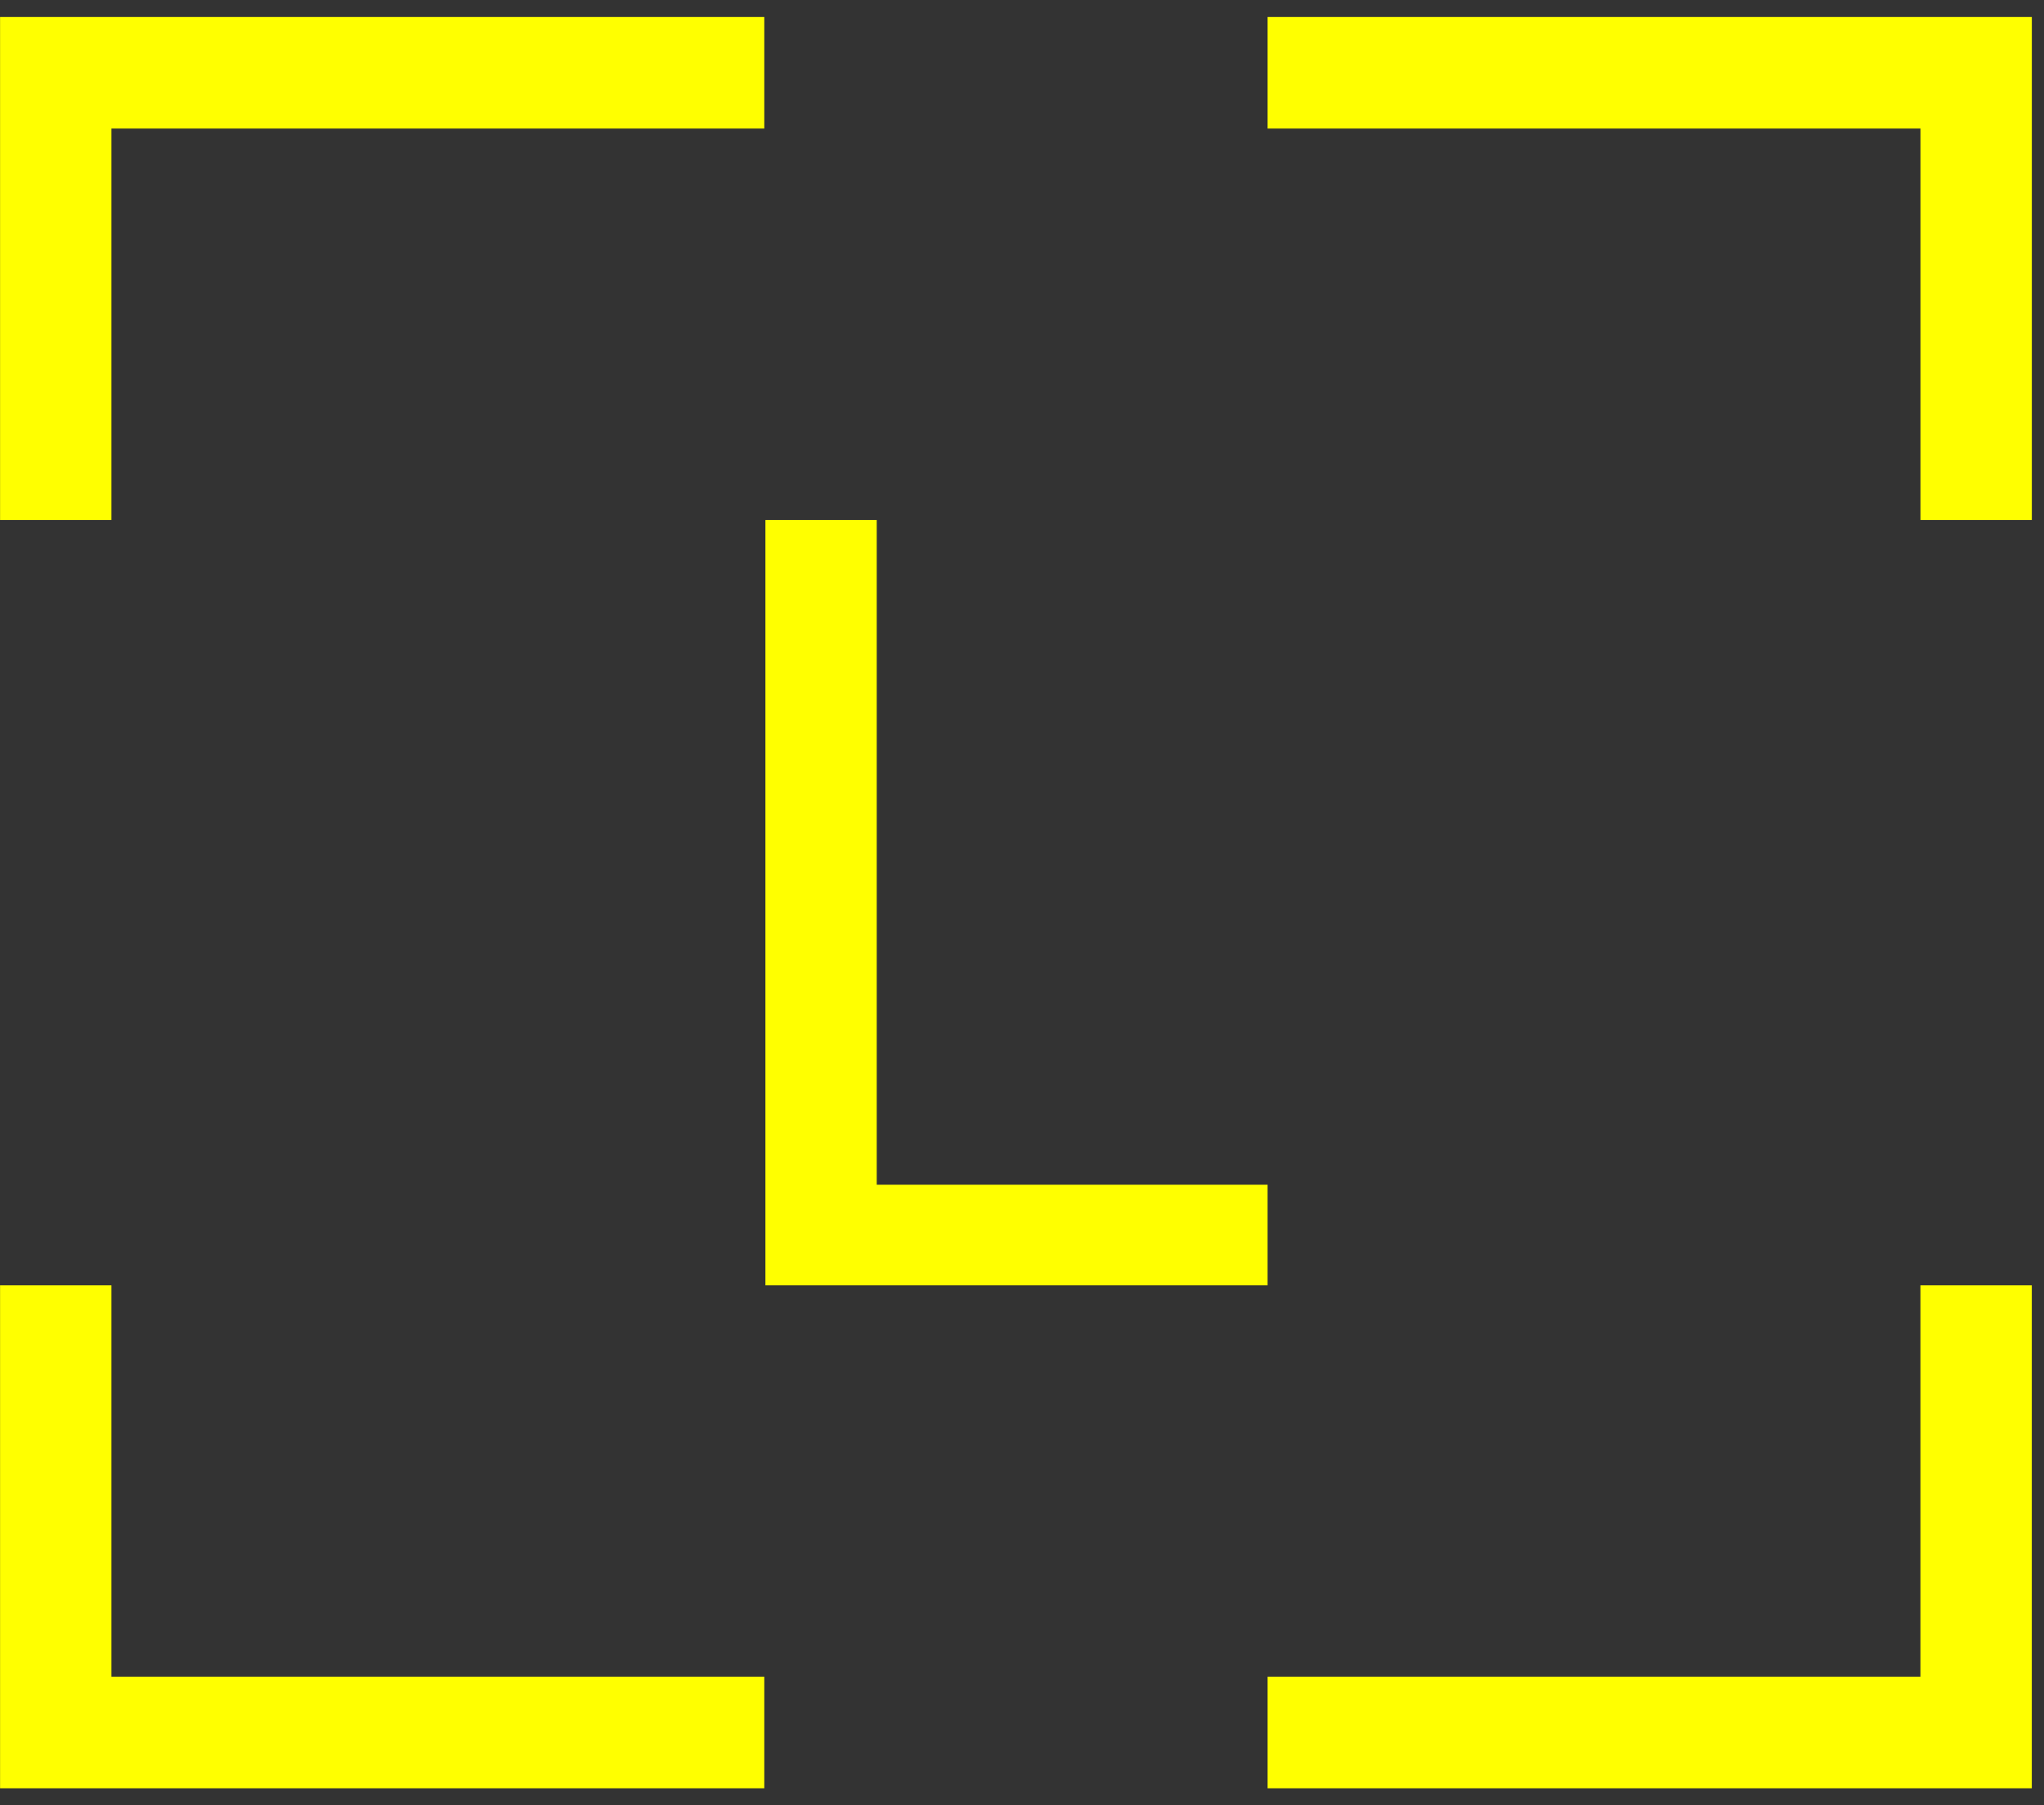 <svg xmlns="http://www.w3.org/2000/svg" fill="none" viewBox="0 0 60 53">
  <rect x="0" y="0" width="60" height="53" fill="#333333" stroke="none"/>
  <path fill="#FF0" d="M.002 37.735V52.5H22.435v-3.275H3.271V37.735H.002Zm56.371 0v11.491H37.209v3.274h22.433V37.735h-3.269ZM22.468 15.265V37.734h14.741v-2.953H25.736V15.265h-3.269ZM.002.5v14.765H3.271V3.774H22.435V.5H.002ZM37.209.5v3.274h19.165V15.265h3.269V.5H37.209Z"/>
</svg>